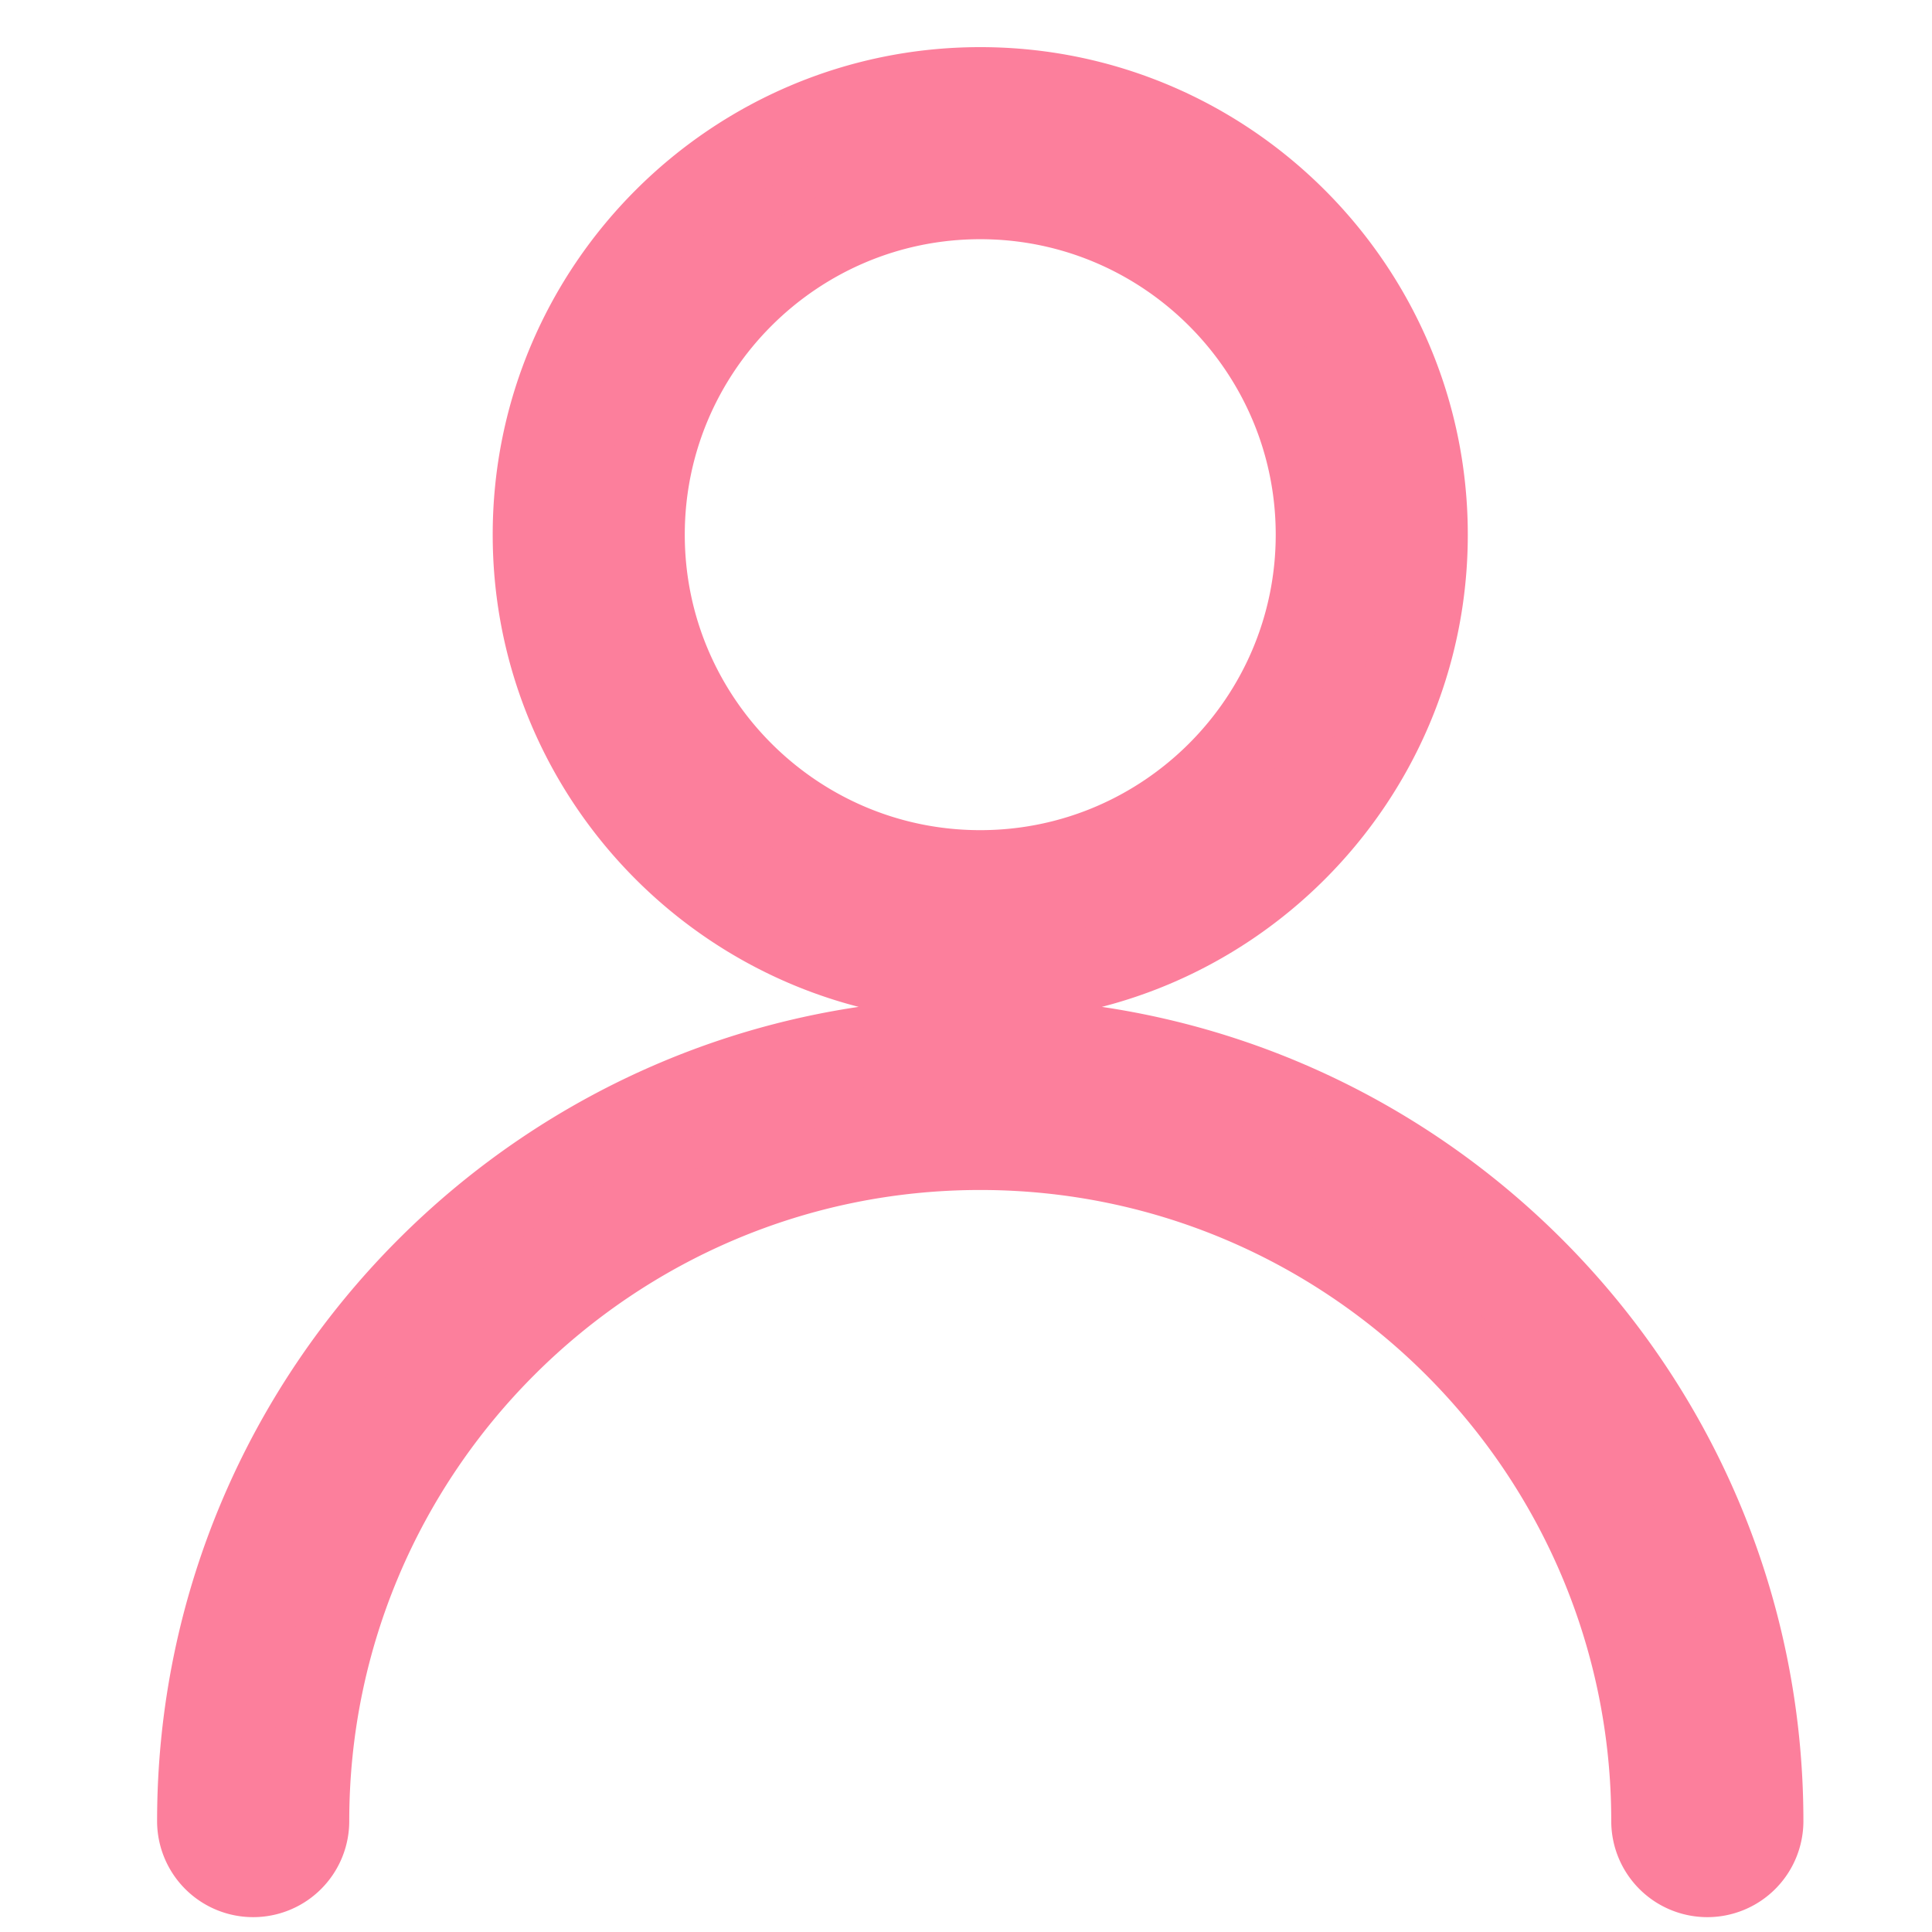 <?xml version="1.0" encoding="UTF-8" standalone="no"?>
<svg
   viewBox="0 0 24 24"
   class="section-icon"
   version="1.1"
   id="svg4"
   sodipodi:docname="profile.svg"
   inkscape:version="1.1.1 (3bf5ae0d25, 2021-09-20)"
   xmlns:inkscape="http://www.inkscape.org/namespaces/inkscape"
   xmlns:sodipodi="http://sodipodi.sourceforge.net/DTD/sodipodi-0.dtd"
   xmlns="http://www.w3.org/2000/svg"
   xmlns:svg="http://www.w3.org/2000/svg">
  <defs
     id="defs8" />
  <sodipodi:namedview
     id="namedview6"
     pagecolor="#ffffff"
     bordercolor="#666666"
     borderopacity="1.0"
     inkscape:pageshadow="2"
     inkscape:pageopacity="0.0"
     inkscape:pagecheckerboard="0"
     showgrid="false"
     inkscape:zoom="14.979167"
     inkscape:cx="16.990264"
     inkscape:cy="14.319889"
     inkscape:window-width="1200"
     inkscape:window-height="1355"
     inkscape:window-x="1205"
     inkscape:window-y="0"
     inkscape:window-maximized="0"
     inkscape:current-layer="svg4" />
  <path
     d="m 12.177,12.2 c -3.064,0 -5.558,-2.494 -5.558,-5.558 0,-3.065 2.494,-5.558 5.558,-5.558 3.064,0 5.558,2.494 5.558,5.558 0,3.065 -2.494,5.558 -5.558,5.558 z m 0,-9.727 c -2.298,0 -4.169,1.87 -4.169,4.169 0,2.298 1.87,4.169 4.169,4.169 2.298,0 4.169,-1.87 4.169,-4.169 0,-2.298 -1.87,-4.169 -4.169,-4.169 z M 21.209,23.317 a 0.695,0.695 0 0 1 -0.695,-0.695 c 0,-4.598 -3.74,-8.338 -8.337,-8.338 -4.598,0 -8.337,3.74 -8.337,8.338 a 0.695,0.695 0 0 1 -1.39,0 c 0,-5.364 4.363,-9.727 9.727,-9.727 5.364,0 9.727,4.363 9.727,9.727 a 0.695,0.695 0 0 1 -0.695,0.695 z"
     id="path2"
     style="fill:#fc7f9c;fill-opacity:1;stroke:#fc7f9c;stroke-width:0.997;stroke-miterlimit:4;stroke-dasharray:none;stroke-opacity:1" />
</svg>
